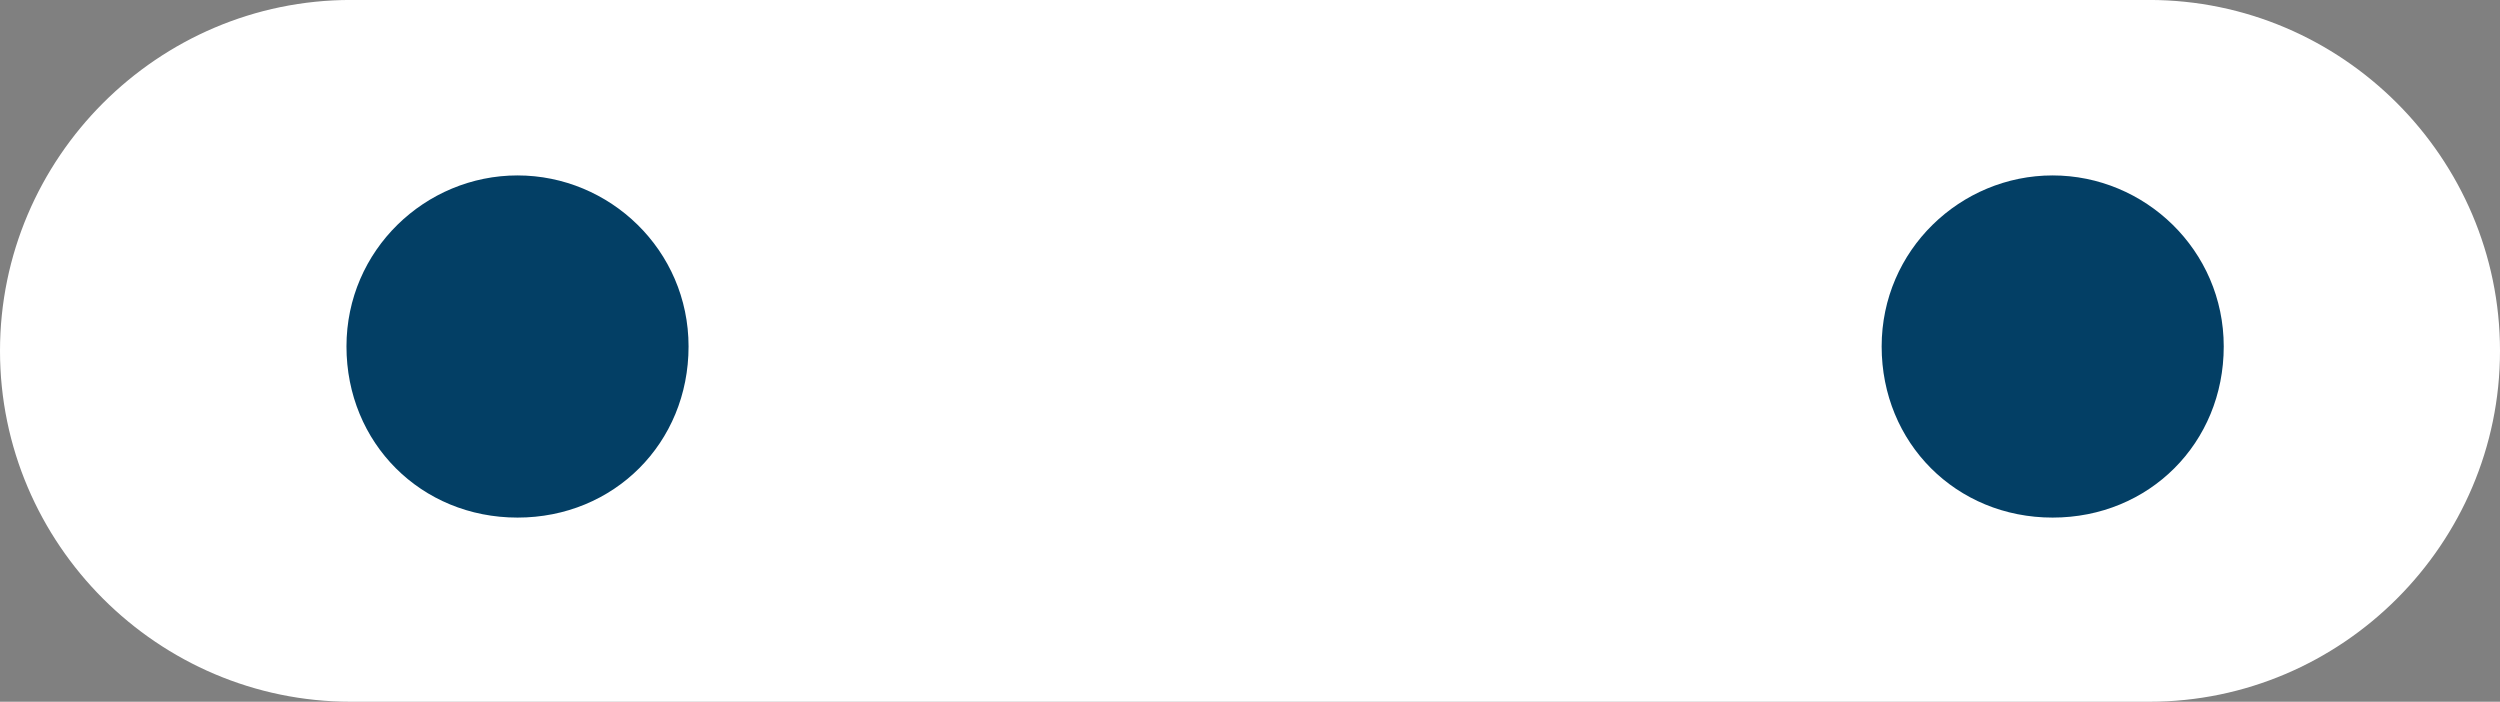 <svg version="1.1" id="图层_1" x="0px" y="0px" width="63.916px" height="17.941px" viewBox="0 0 63.916 17.941" enable-background="new 0 0 63.916 17.941" xml:space="preserve" xmlns="http://www.w3.org/2000/svg" xmlns:xlink="http://www.w3.org/1999/xlink" xmlns:xml="http://www.w3.org/XML/1998/namespace">
  <rect x="0" y="0" width="63.916" height="17.941" fill="#808080" stroke="none"/>
  <path fill="#FFFFFF" d="M63.916,8.971c0-4.935-4.037-8.972-8.972-8.972H8.971C4.036-0.001,0,4.036,0,8.971
	c0,4.935,4.036,8.97,8.971,8.97h45.975C59.879,17.941,63.916,13.904,63.916,8.971z" class="color c1"/>
  <path fill="#033F65" d="M56.853,8.858c0,2.468-1.906,4.375-4.375,4.375c-2.465,0-4.371-1.906-4.371-4.375
	c0-2.467,2.018-4.373,4.371-4.373C54.833,4.485,56.853,6.392,56.853,8.858z M13.231,4.485c-2.354,0-4.373,1.906-4.373,4.373
	c0,2.468,1.906,4.375,4.373,4.375c2.467,0,4.373-1.906,4.373-4.375C17.604,6.392,15.587,4.485,13.231,4.485z" class="color c2"/>
</svg>